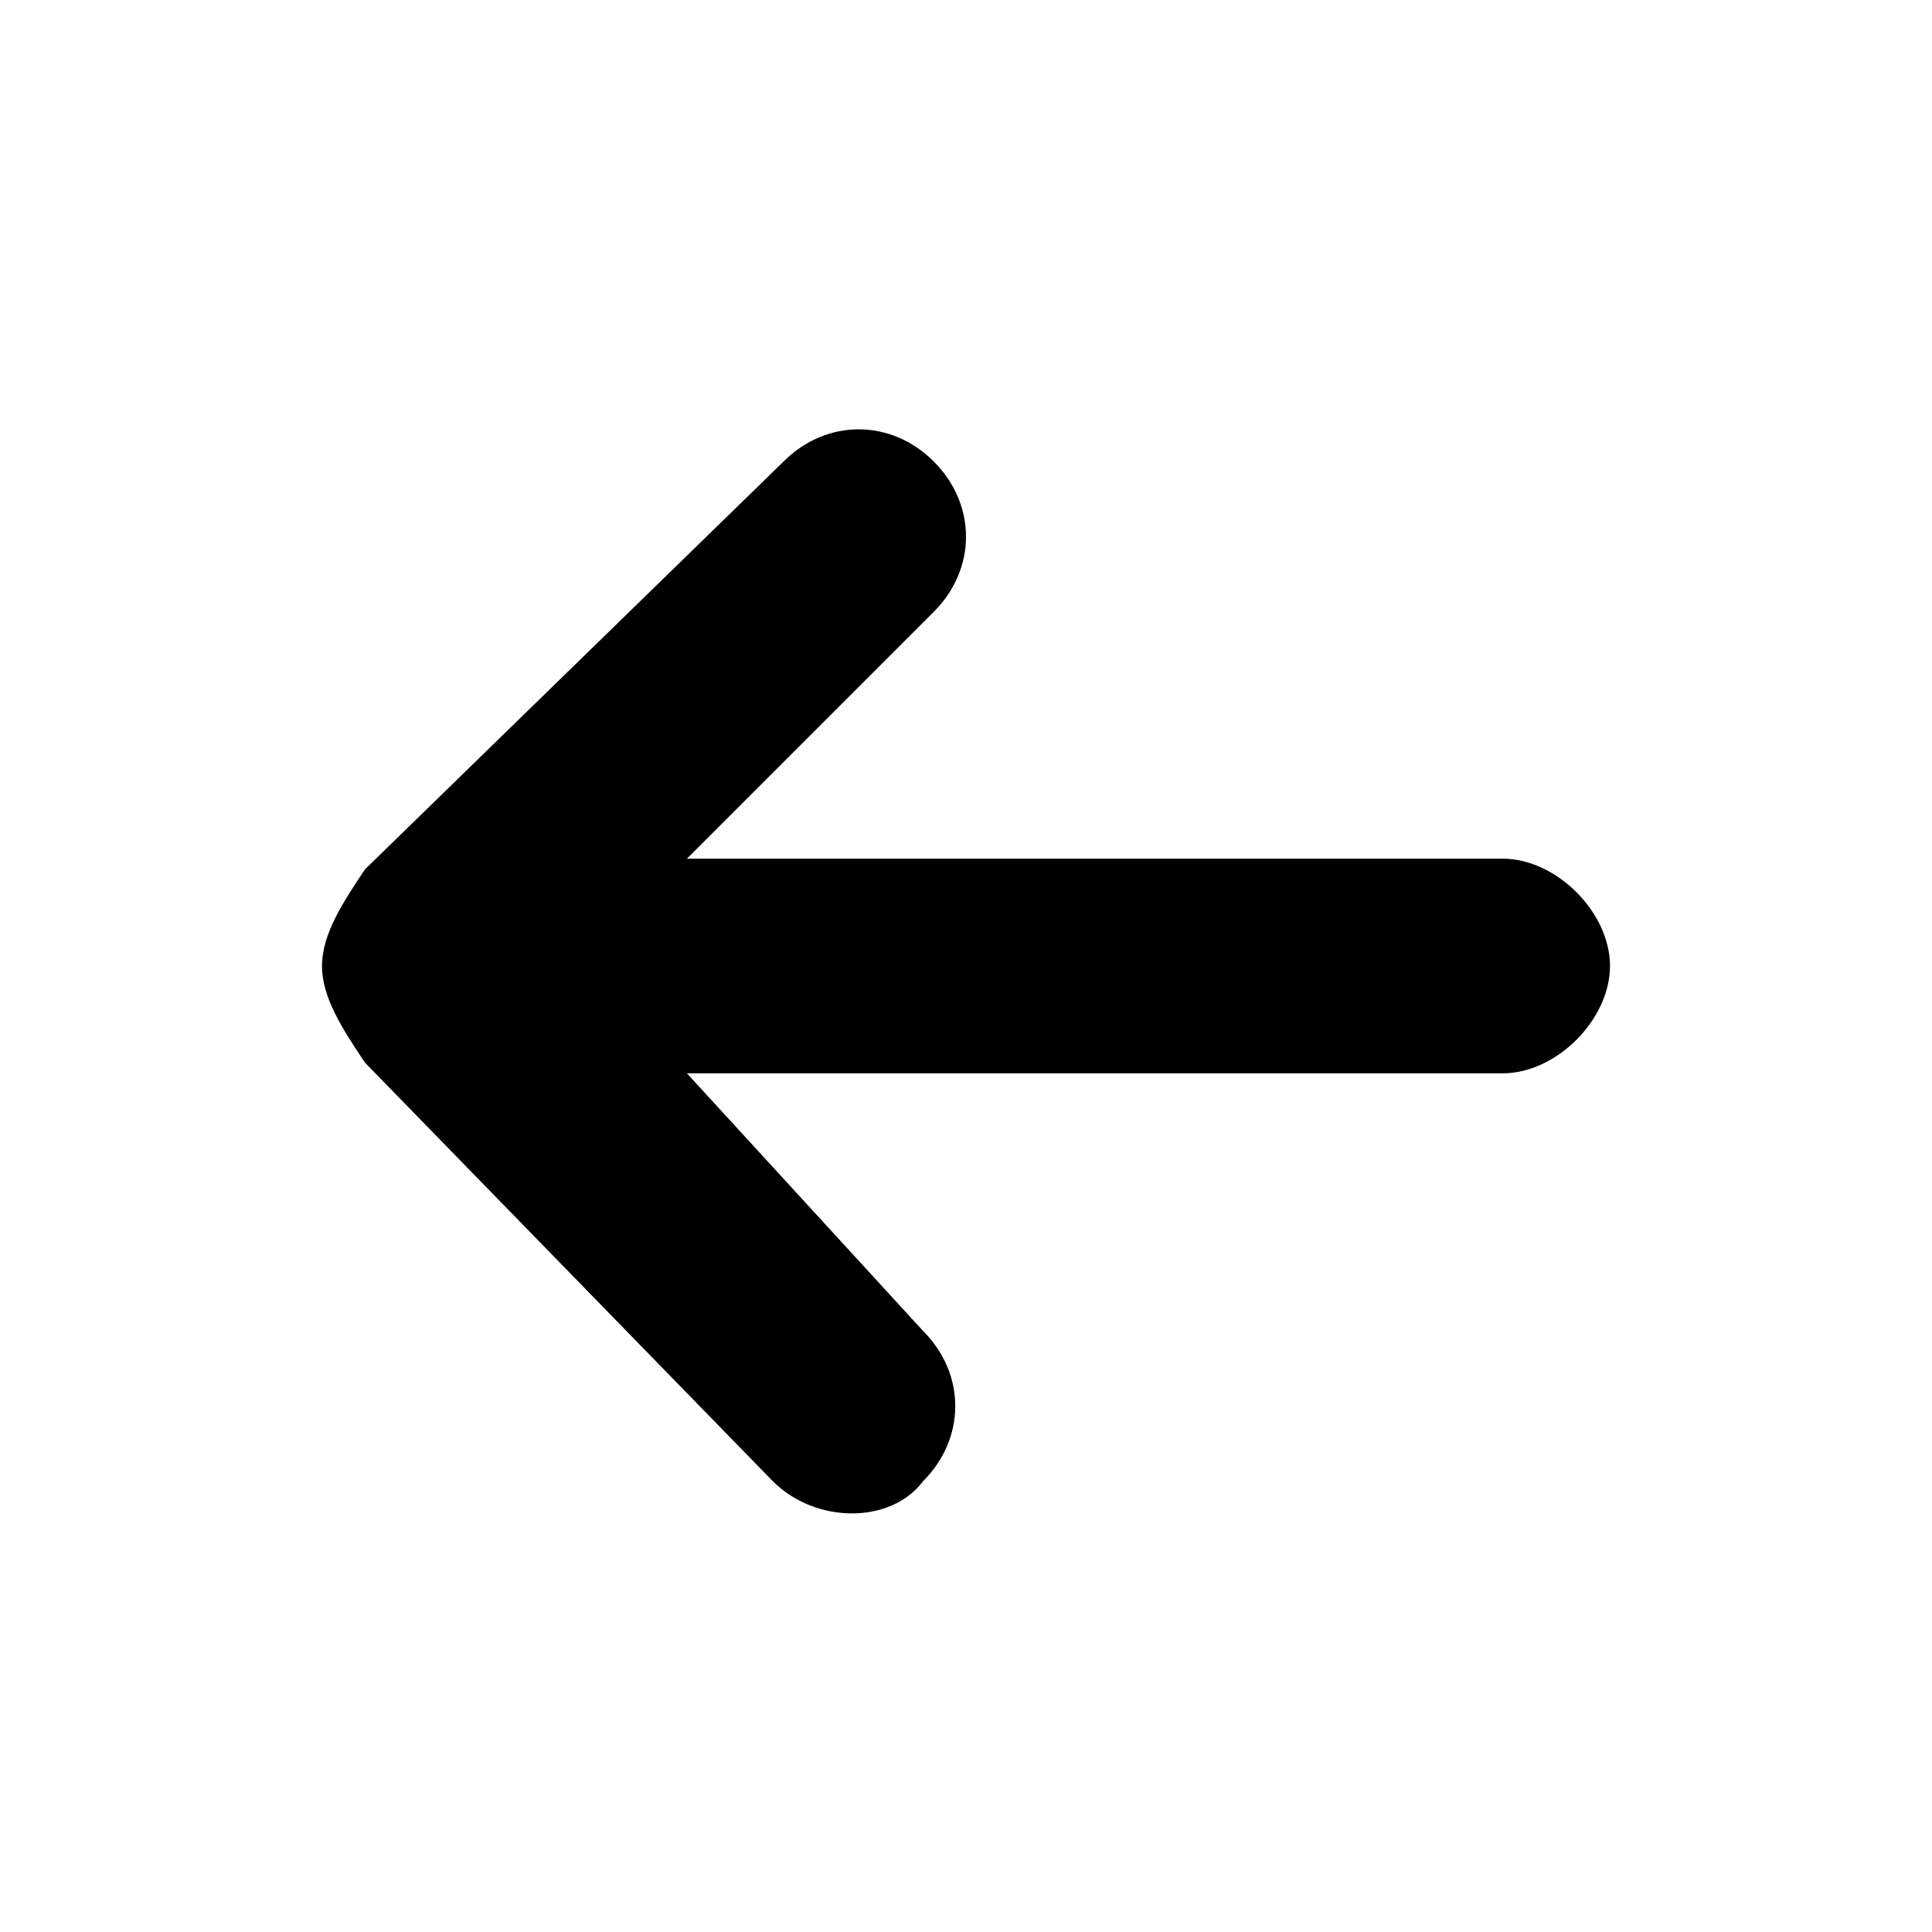 <?xml version="1.0" encoding="UTF-8" standalone="yes"?><svg xmlns="http://www.w3.org/2000/svg" xmlns:xlink="http://www.w3.org/1999/xlink" viewBox="0 0 18 18"><path d="M3.4,9.9l3.8,3.9c0.4,0.4,1.1,0.4,1.4,0c0.4-0.4,0.4-1,0-1.4L6.4,10H14c0.5,0,1-0.5,1-1s-0.5-1-1-1H6.4l2.3-2.3
	c0.4-0.4,0.4-1,0-1.4s-1-0.4-1.4,0L3.4,8.1C3.2,8.4,3,8.7,3,9S3.2,9.6,3.4,9.9L3.4,9.9z"/></svg>